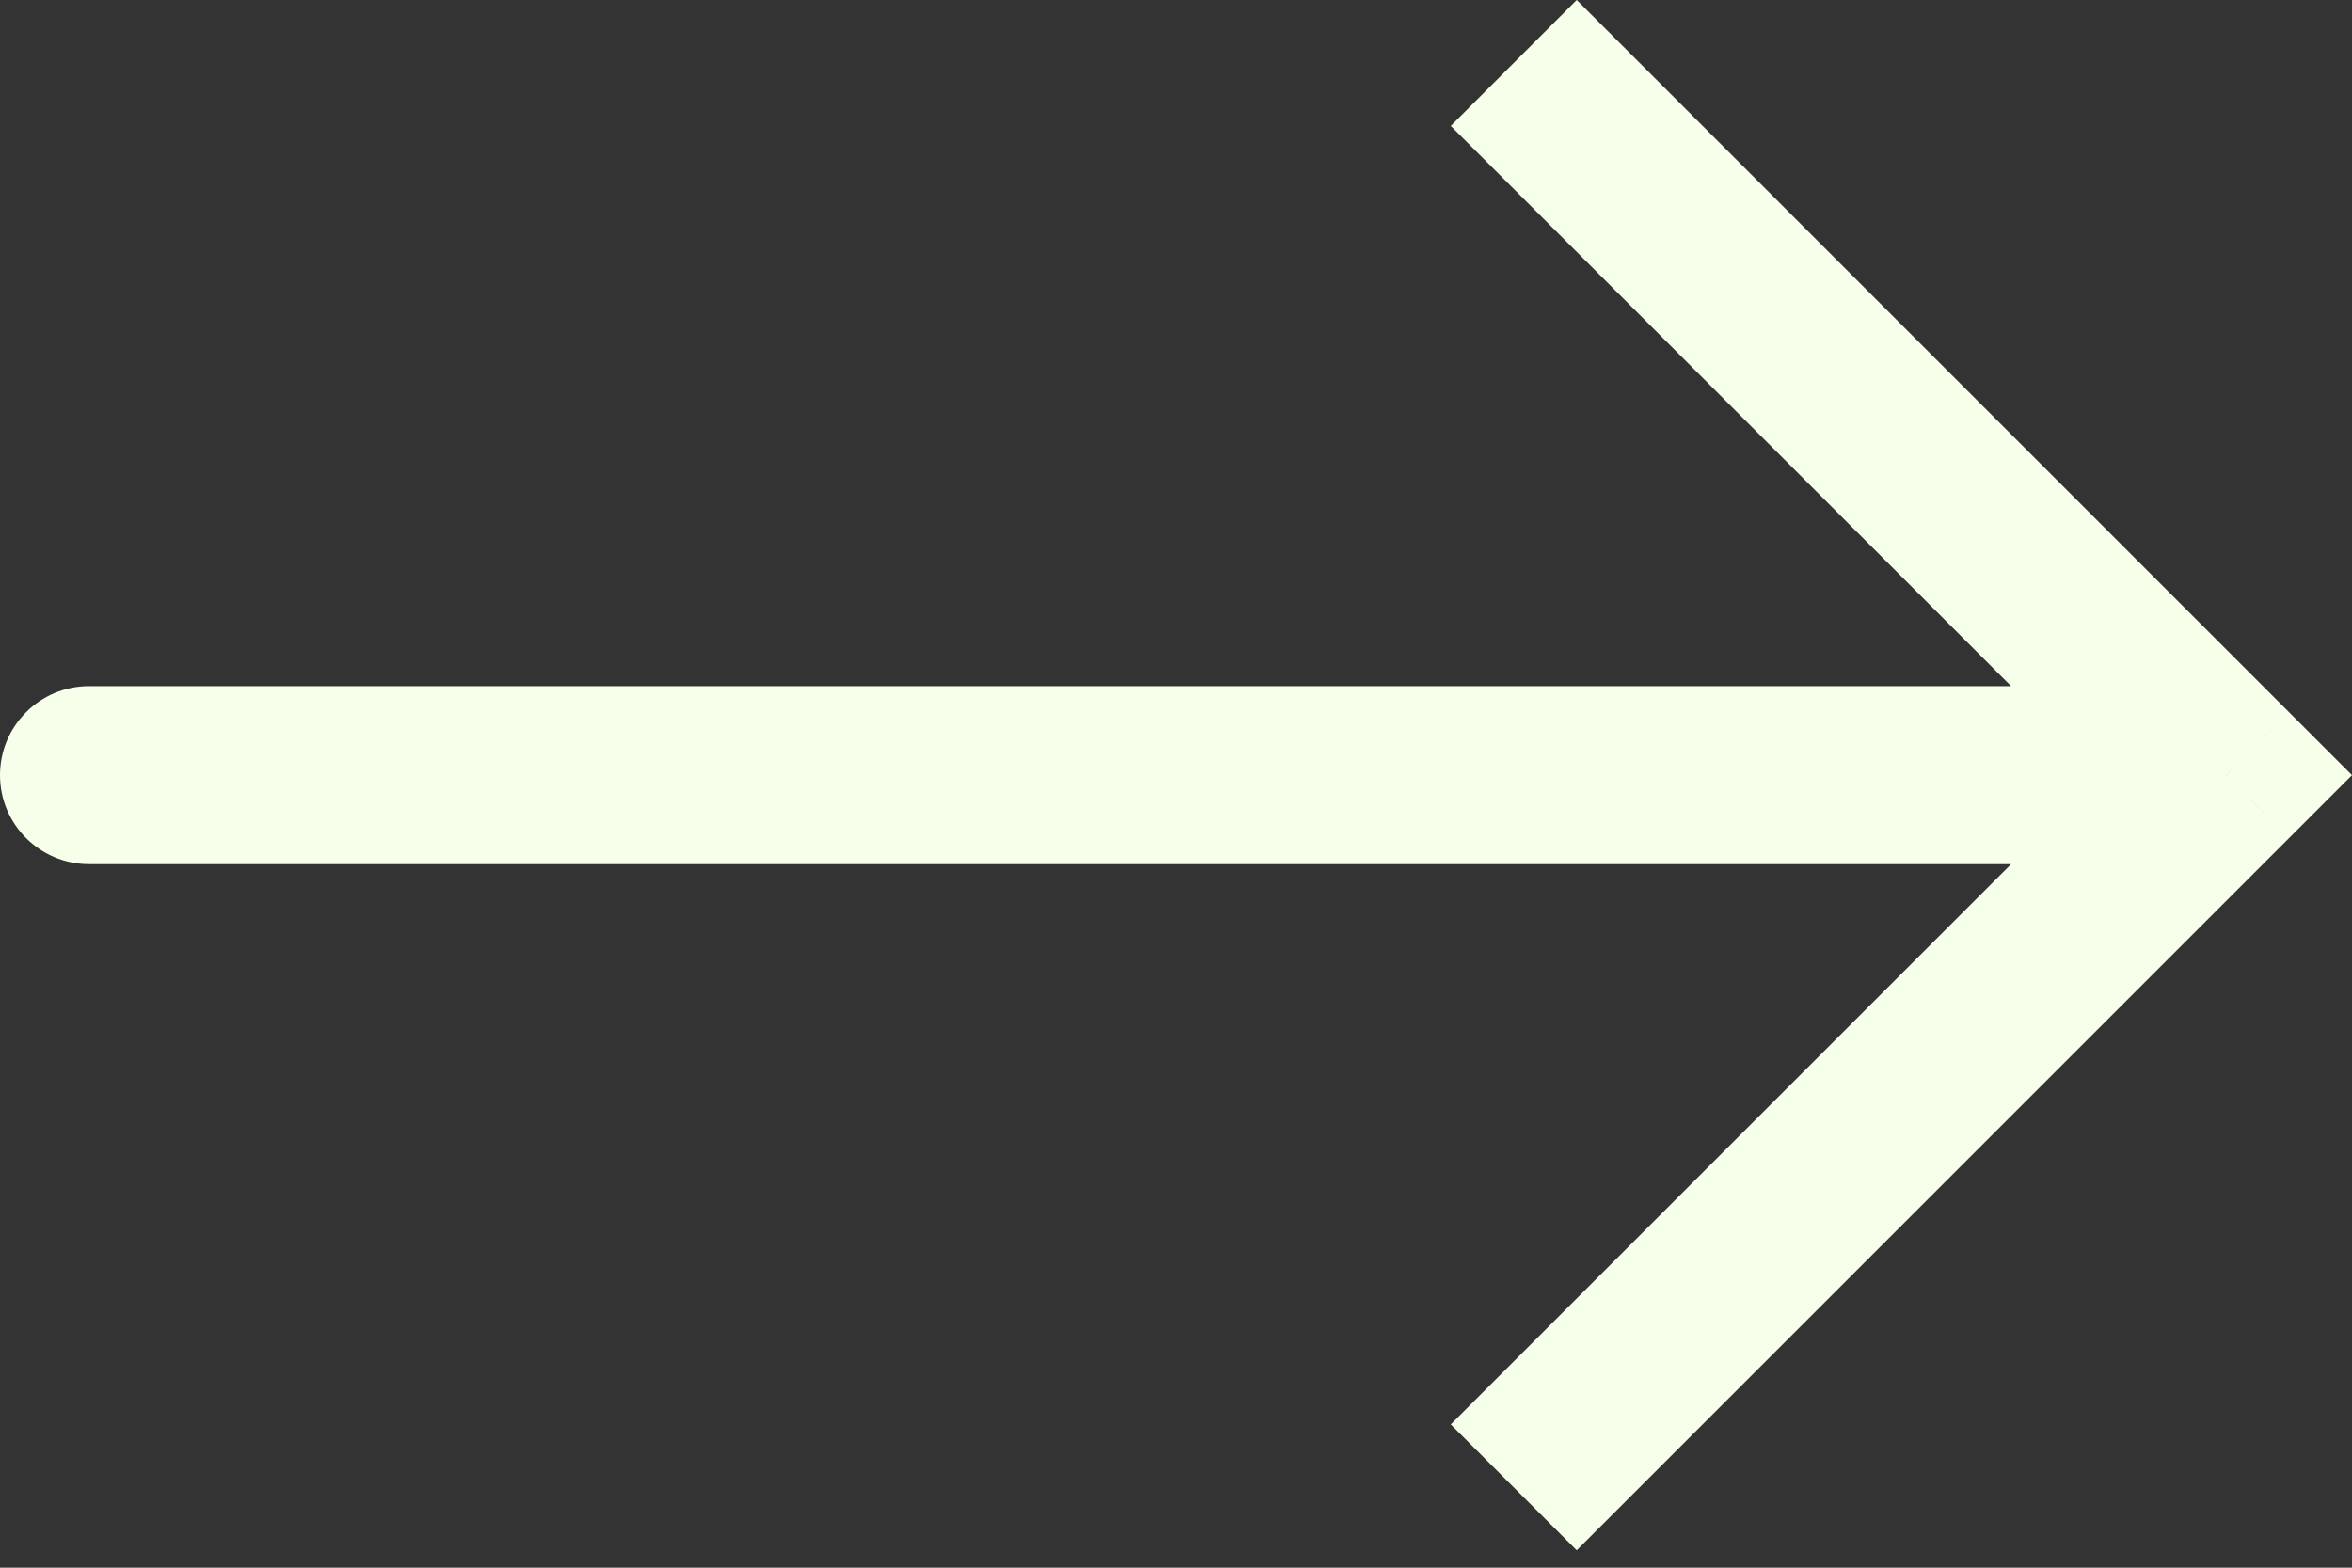 <svg width="27" height="18" viewBox="0 0 27 18" fill="none" xmlns="http://www.w3.org/2000/svg">
<rect x="0" y="0" width="27" height="18" fill="#333333" stroke="none"/>
<path d="M25.555 8.9L26.277 8.177L27 8.9L26.277 9.623L25.555 8.9ZM1.022 9.922C0.458 9.922 0 9.465 0 8.9C0 8.336 0.458 7.878 1.022 7.878V9.922ZM18.1 -7.71943e-05L26.277 8.177L24.832 9.623L16.654 1.446L18.1 -7.71943e-05ZM26.277 9.623L18.1 17.8L16.654 16.355L24.832 8.177L26.277 9.623ZM25.555 9.922H1.022V7.878H25.555V9.922Z" fill="#F6FFEA"/>
</svg>
